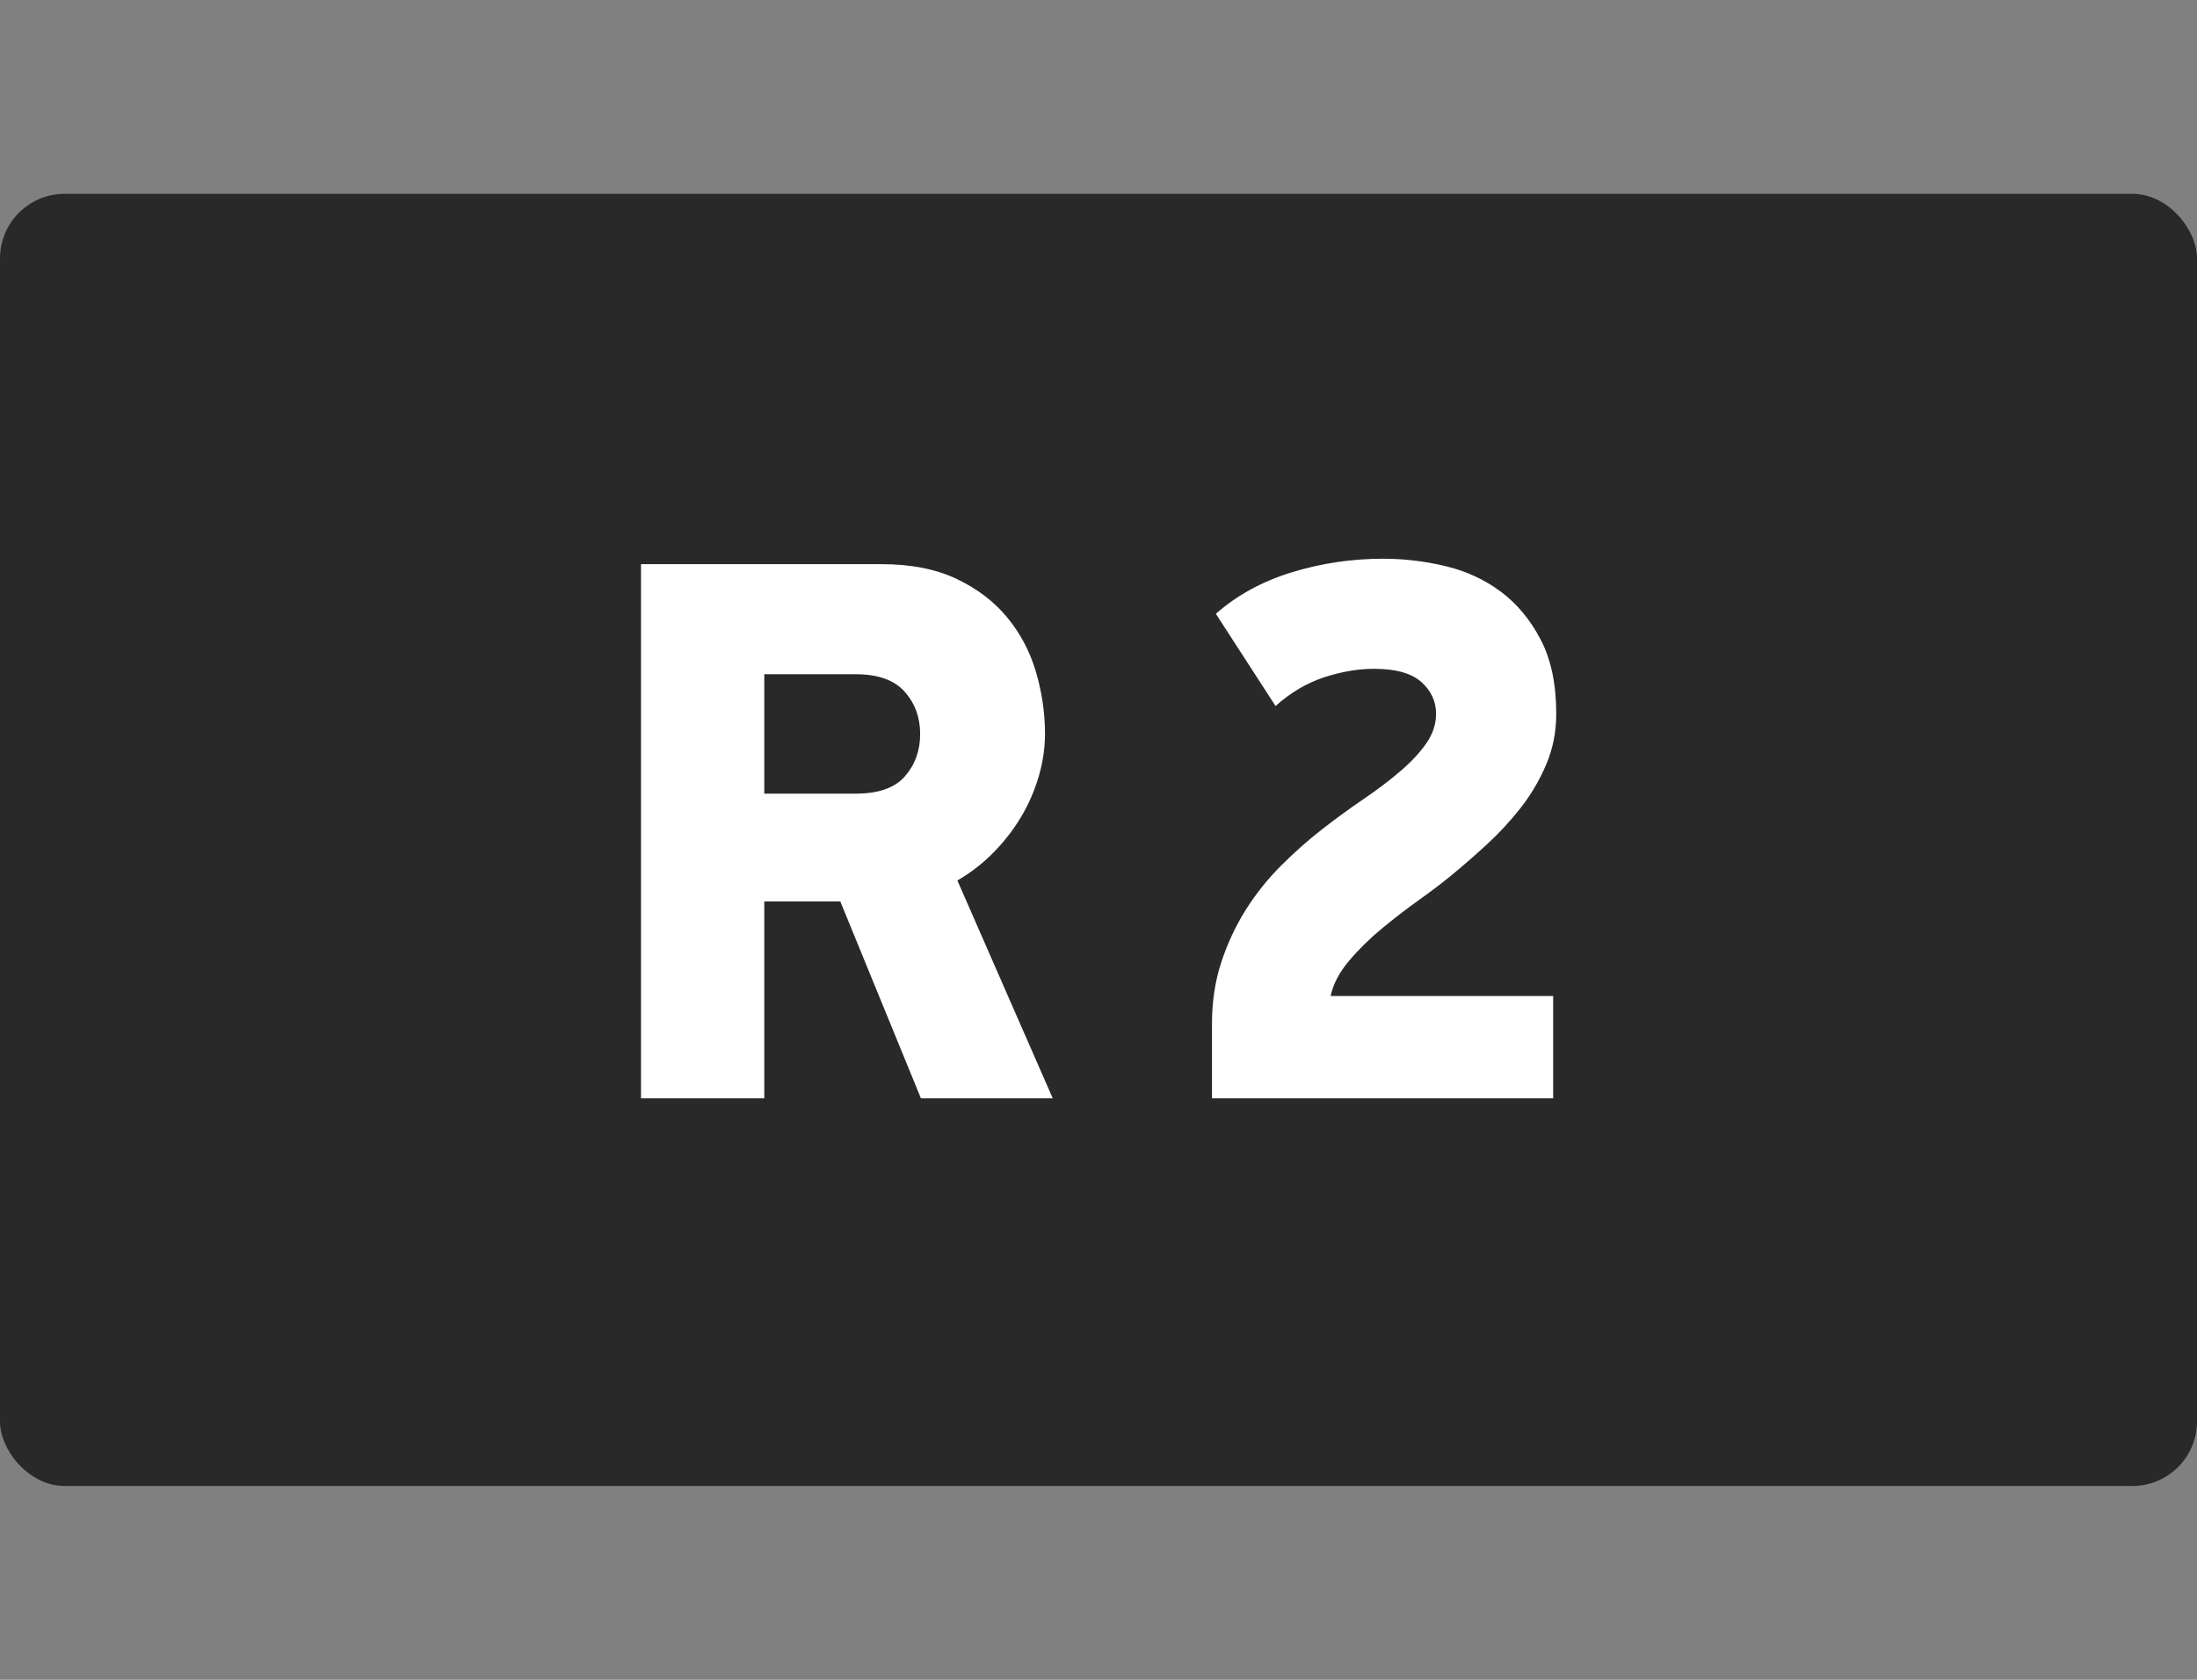 <svg width="34" height="26" viewBox="0 0 34 26" fill="none" xmlns="http://www.w3.org/2000/svg">
<rect x="0" y="0" width="34" height="26" fill="#808080" stroke="none"/>
<rect y="3" width="34" height="20" rx="1" fill="#292929"/>
<path fill-rule="evenodd" clip-rule="evenodd" d="M13.64 8.732C14.096 8.732 14.484 8.808 14.804 8.96C15.124 9.112 15.386 9.312 15.59 9.56C15.794 9.808 15.942 10.09 16.034 10.406C16.126 10.722 16.172 11.04 16.172 11.36C16.172 11.576 16.14 11.794 16.076 12.014C16.012 12.234 15.922 12.442 15.806 12.638C15.69 12.834 15.548 13.018 15.38 13.19C15.212 13.362 15.024 13.508 14.816 13.628L16.292 17H14.252L13.004 13.952H11.828V17H9.92V8.732H13.64ZM11.828 12.284H13.244C13.596 12.284 13.85 12.194 14.006 12.014C14.162 11.834 14.24 11.616 14.24 11.36C14.24 11.104 14.16 10.886 14 10.706C13.84 10.526 13.588 10.436 13.244 10.436H11.828V12.284ZM24.084 11.048C24.084 11.328 24.032 11.59 23.928 11.834C23.824 12.078 23.692 12.302 23.532 12.506C23.372 12.71 23.196 12.9 23.004 13.076C22.812 13.252 22.628 13.412 22.452 13.556C22.316 13.668 22.15 13.794 21.954 13.934C21.758 14.074 21.566 14.222 21.378 14.378C21.19 14.534 21.022 14.7 20.874 14.876C20.726 15.052 20.632 15.232 20.592 15.416H24.036V17H18.756V15.848C18.756 15.504 18.804 15.186 18.9 14.894C18.996 14.602 19.122 14.332 19.278 14.084C19.434 13.836 19.616 13.608 19.824 13.4C20.032 13.192 20.244 13.004 20.46 12.836C20.676 12.668 20.89 12.512 21.102 12.368C21.314 12.224 21.504 12.08 21.672 11.936C21.84 11.792 21.974 11.648 22.074 11.504C22.174 11.36 22.224 11.208 22.224 11.048C22.224 10.856 22.148 10.692 21.996 10.556C21.844 10.42 21.6 10.352 21.264 10.352C21.016 10.352 20.758 10.396 20.49 10.484C20.222 10.572 19.972 10.72 19.74 10.928L18.816 9.5C19.144 9.212 19.536 8.998 19.992 8.858C20.448 8.718 20.92 8.648 21.408 8.648C21.728 8.648 22.048 8.686 22.368 8.762C22.688 8.838 22.974 8.97 23.226 9.158C23.478 9.346 23.684 9.594 23.844 9.902C24.004 10.21 24.084 10.592 24.084 11.048V11.048Z" fill="white"/>
</svg>
